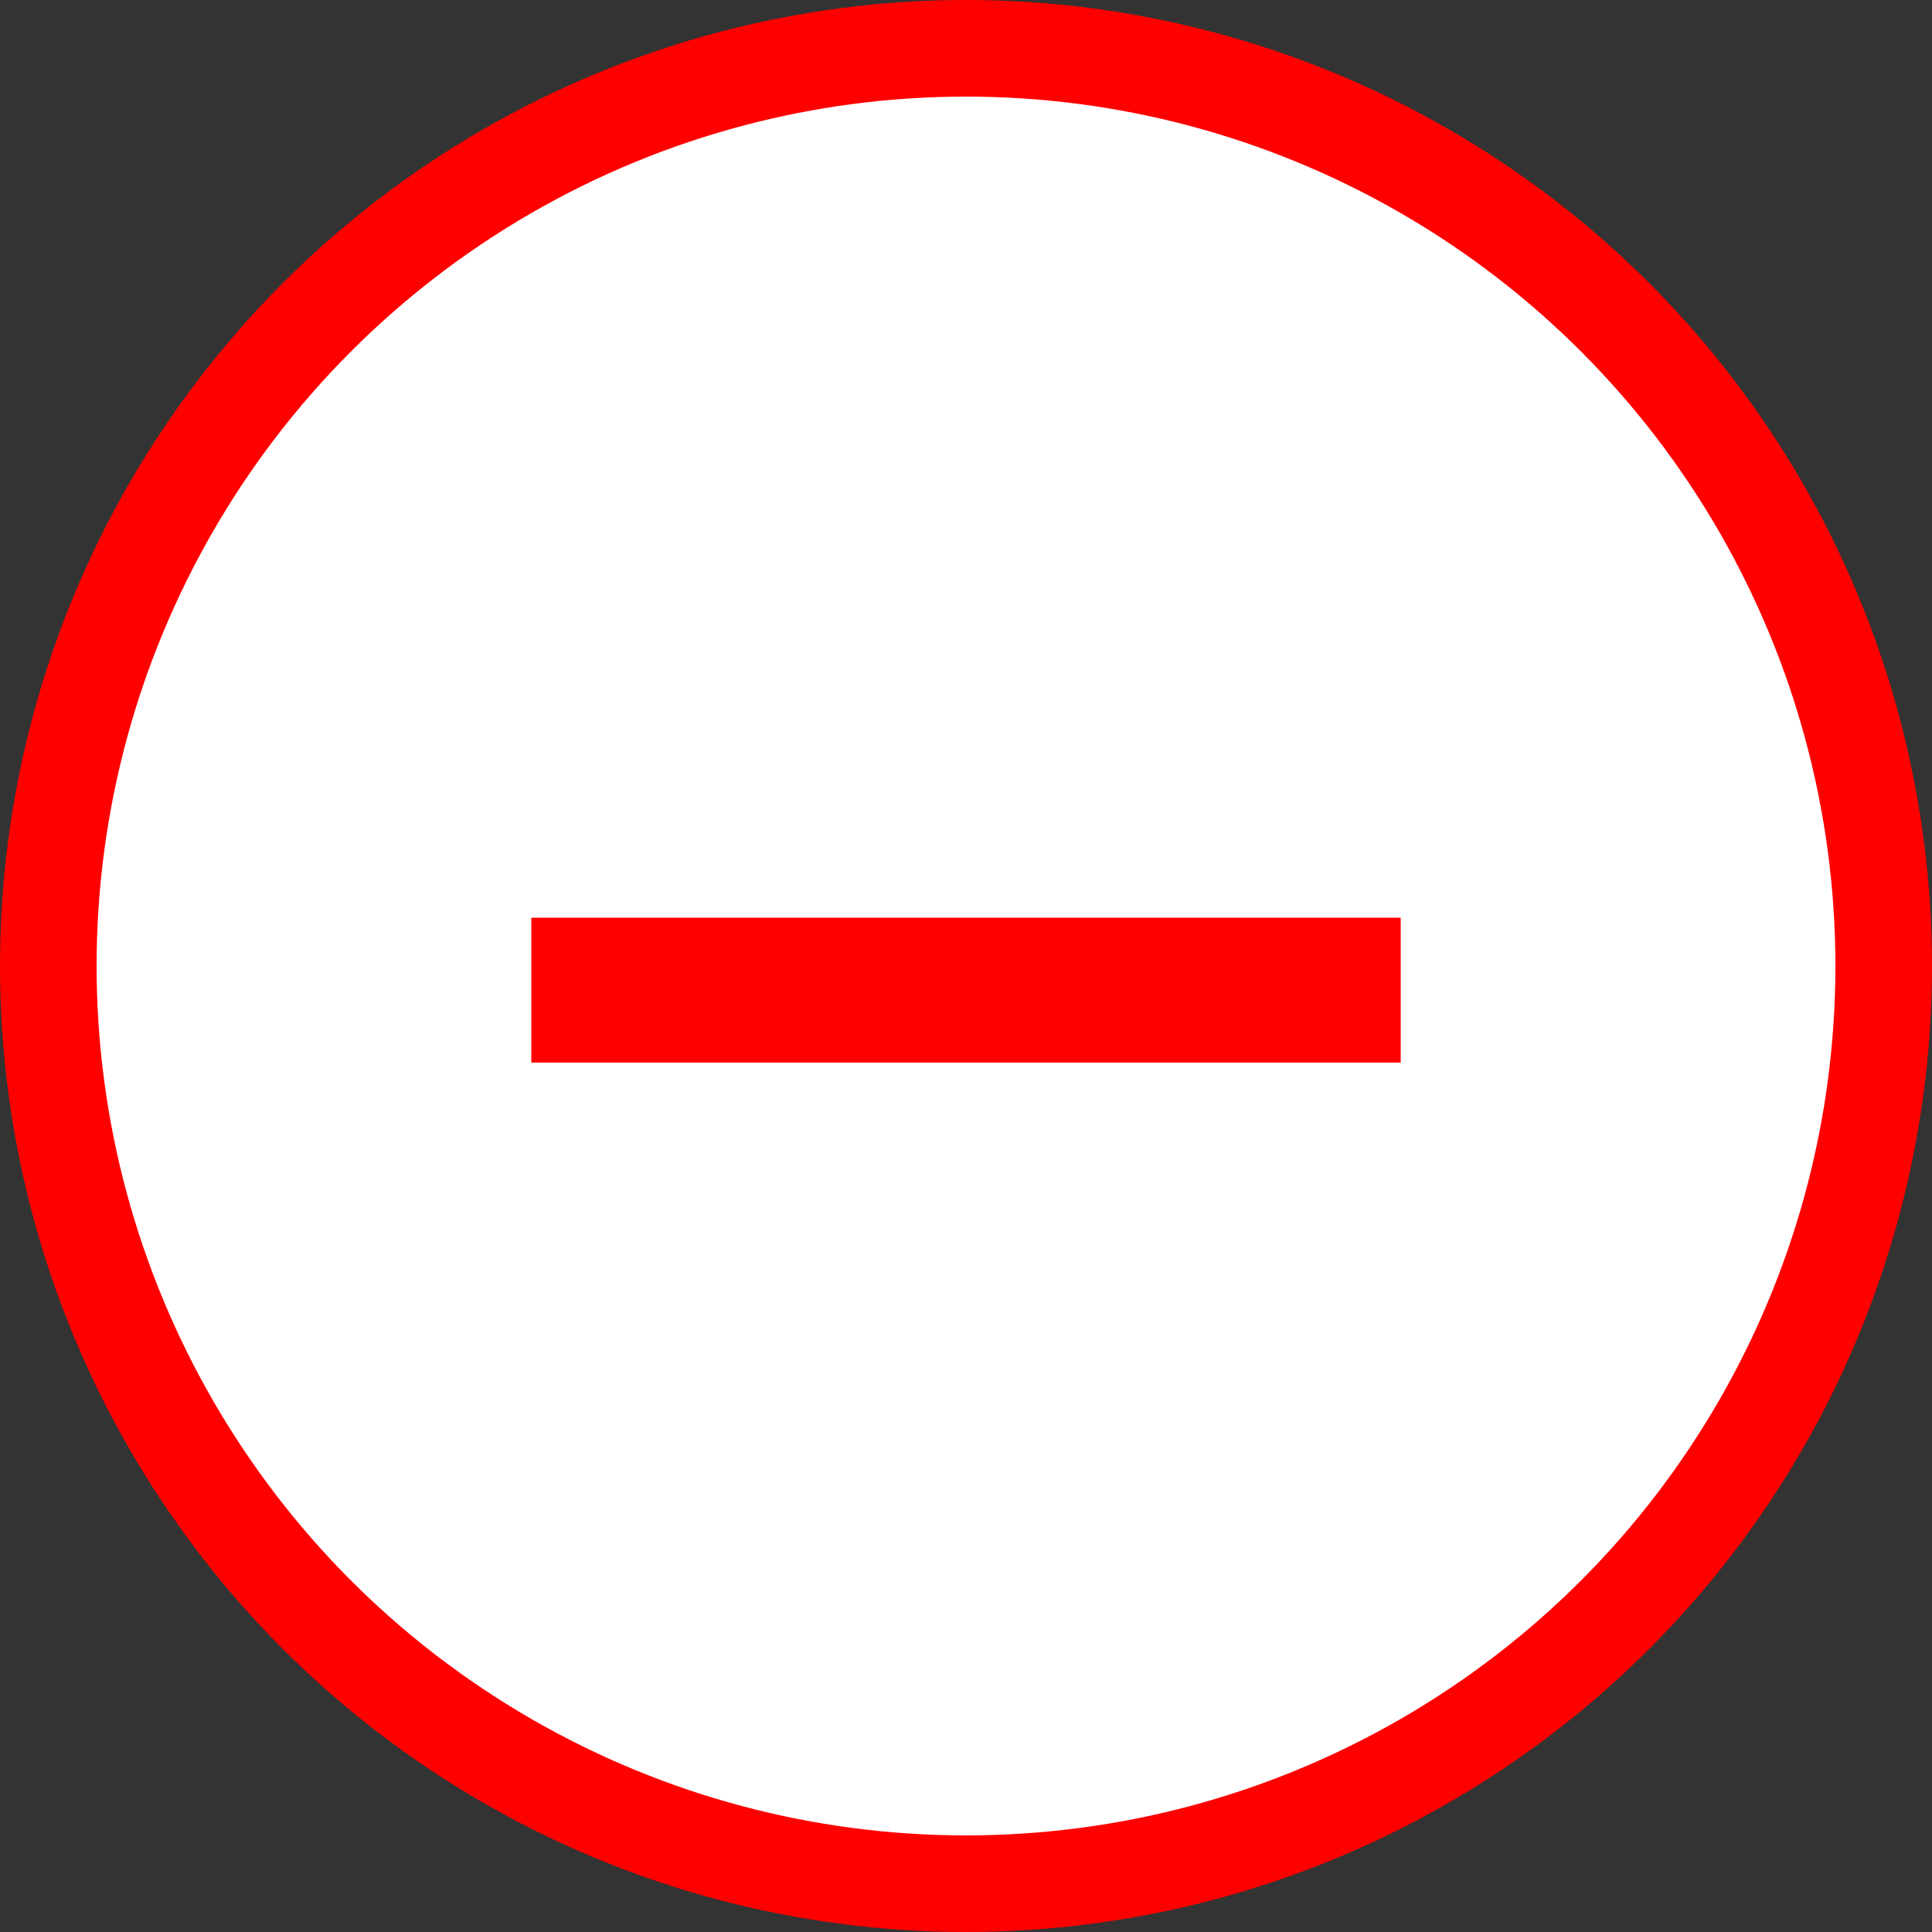<svg width="40" height="40" viewBox="0 0 40 40" fill="none" xmlns="http://www.w3.org/2000/svg">
<rect x="0" y="0" width="40" height="40" fill="#333333" stroke="none"/>
<circle cx="20" cy="20" r="19" fill="white" stroke="#FF0000" stroke-width="2"/>
<path d="M11 22V19H29V22H11Z" fill="#FF0000"/>
</svg>
